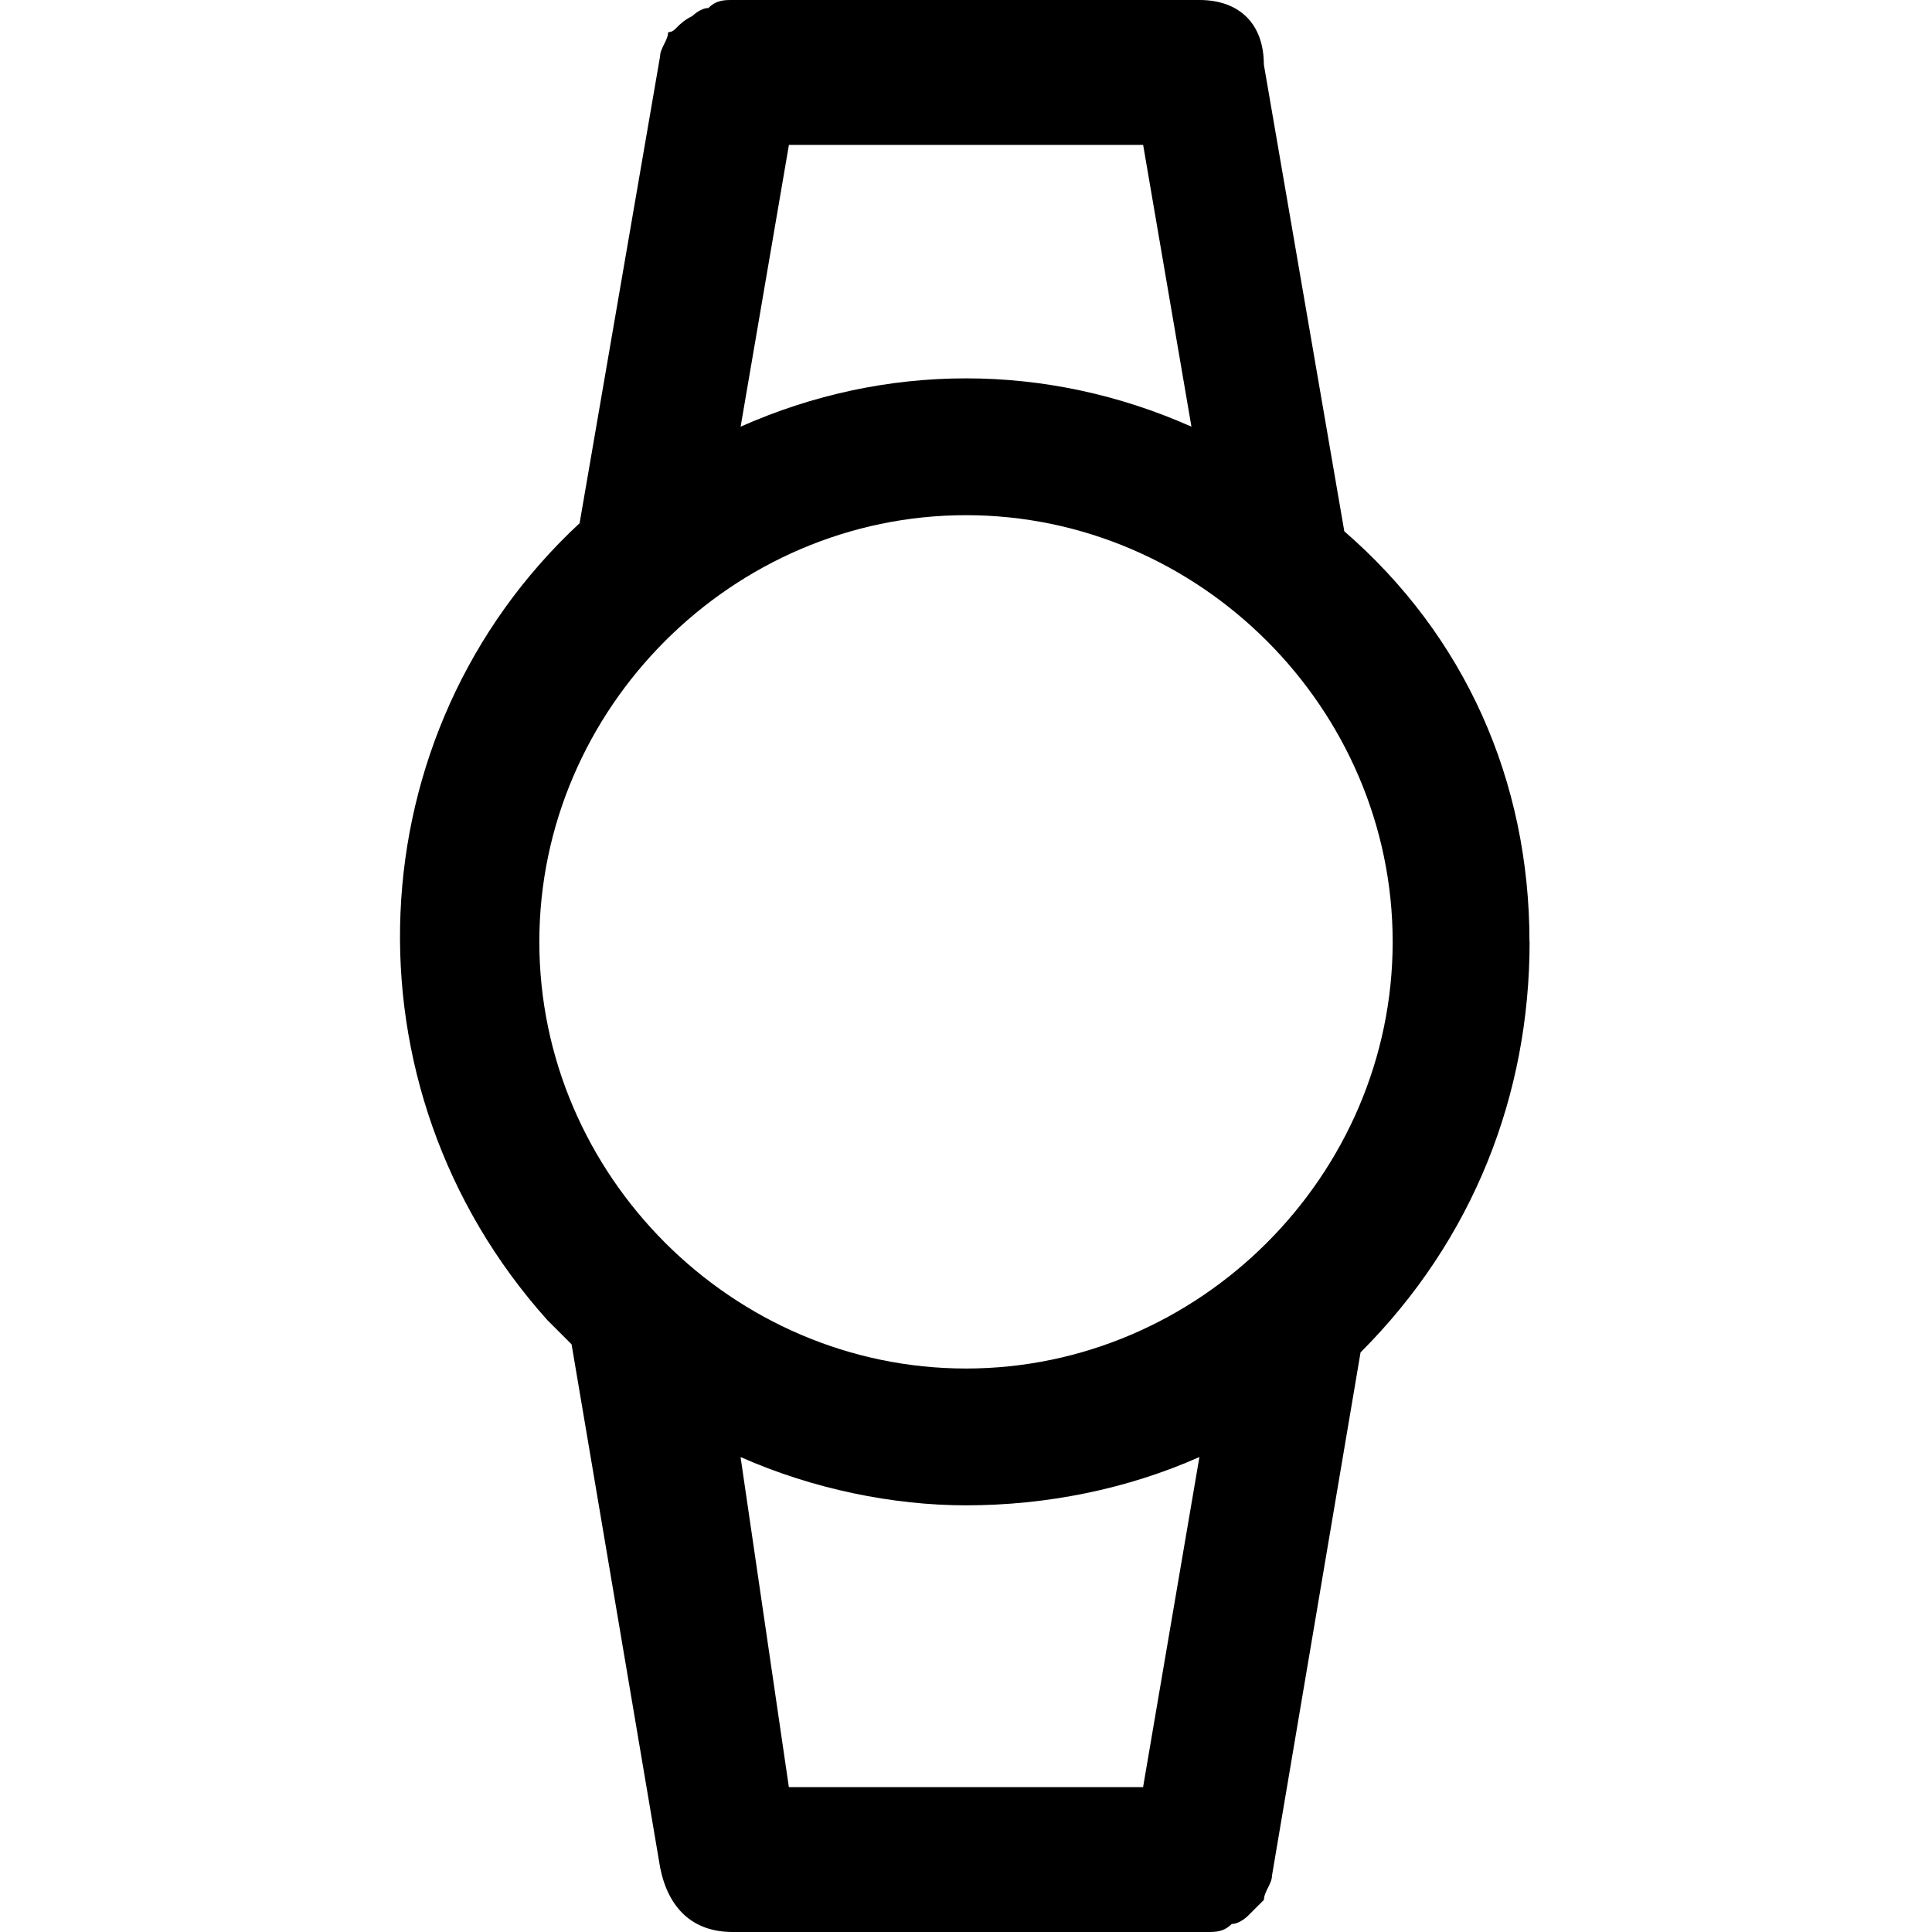 <!-- Generated by IcoMoon.io -->
<svg version="1.1" xmlns="http://www.w3.org/2000/svg" width="32" height="32" viewBox="0 0 32 32">
<title>watch</title>
<path d="M25.333 15.6c0-2.667-1.067-5.067-3.067-6.8l-1.333-7.733c0-0.667-0.4-1.067-1.067-1.067h-7.733c-0.133 0-0.267 0-0.4 0.133 0 0 0 0 0 0-0.133 0-0.267 0.133-0.267 0.133s0 0 0 0c-0.267 0.133-0.267 0.267-0.4 0.267 0 0 0 0 0 0 0 0.133-0.133 0.267-0.133 0.4 0 0 0 0 0 0l-1.333 7.733c-3.733 3.467-4 9.333-0.533 13.2 0.133 0.133 0.267 0.267 0.4 0.4l1.467 8.667c0.133 0.667 0.533 1.067 1.2 1.067h7.867c0.133 0 0.267 0 0.4-0.133 0 0 0 0 0 0 0.133 0 0.267-0.133 0.267-0.133s0 0 0 0c0.133-0.133 0.133-0.133 0.267-0.267 0 0 0 0 0 0 0-0.133 0.133-0.267 0.133-0.4 0 0 0 0 0 0l1.467-8.667c1.867-1.867 2.8-4.267 2.8-6.8zM13.067 2.4h5.867l0.8 4.667c-2.4-1.067-5.067-1.067-7.467 0l0.8-4.667zM16 8.533c3.867 0 7.067 3.2 7.067 7.067s-3.2 7.067-7.067 7.067-7.067-3.2-7.067-7.067 3.2-7.067 7.067-7.067v0zM18.933 29.6h-5.867l-0.8-5.467c1.2 0.533 2.533 0.8 3.733 0.8 1.333 0 2.667-0.267 3.867-0.8l-0.933 5.467z"></path>
</svg>
